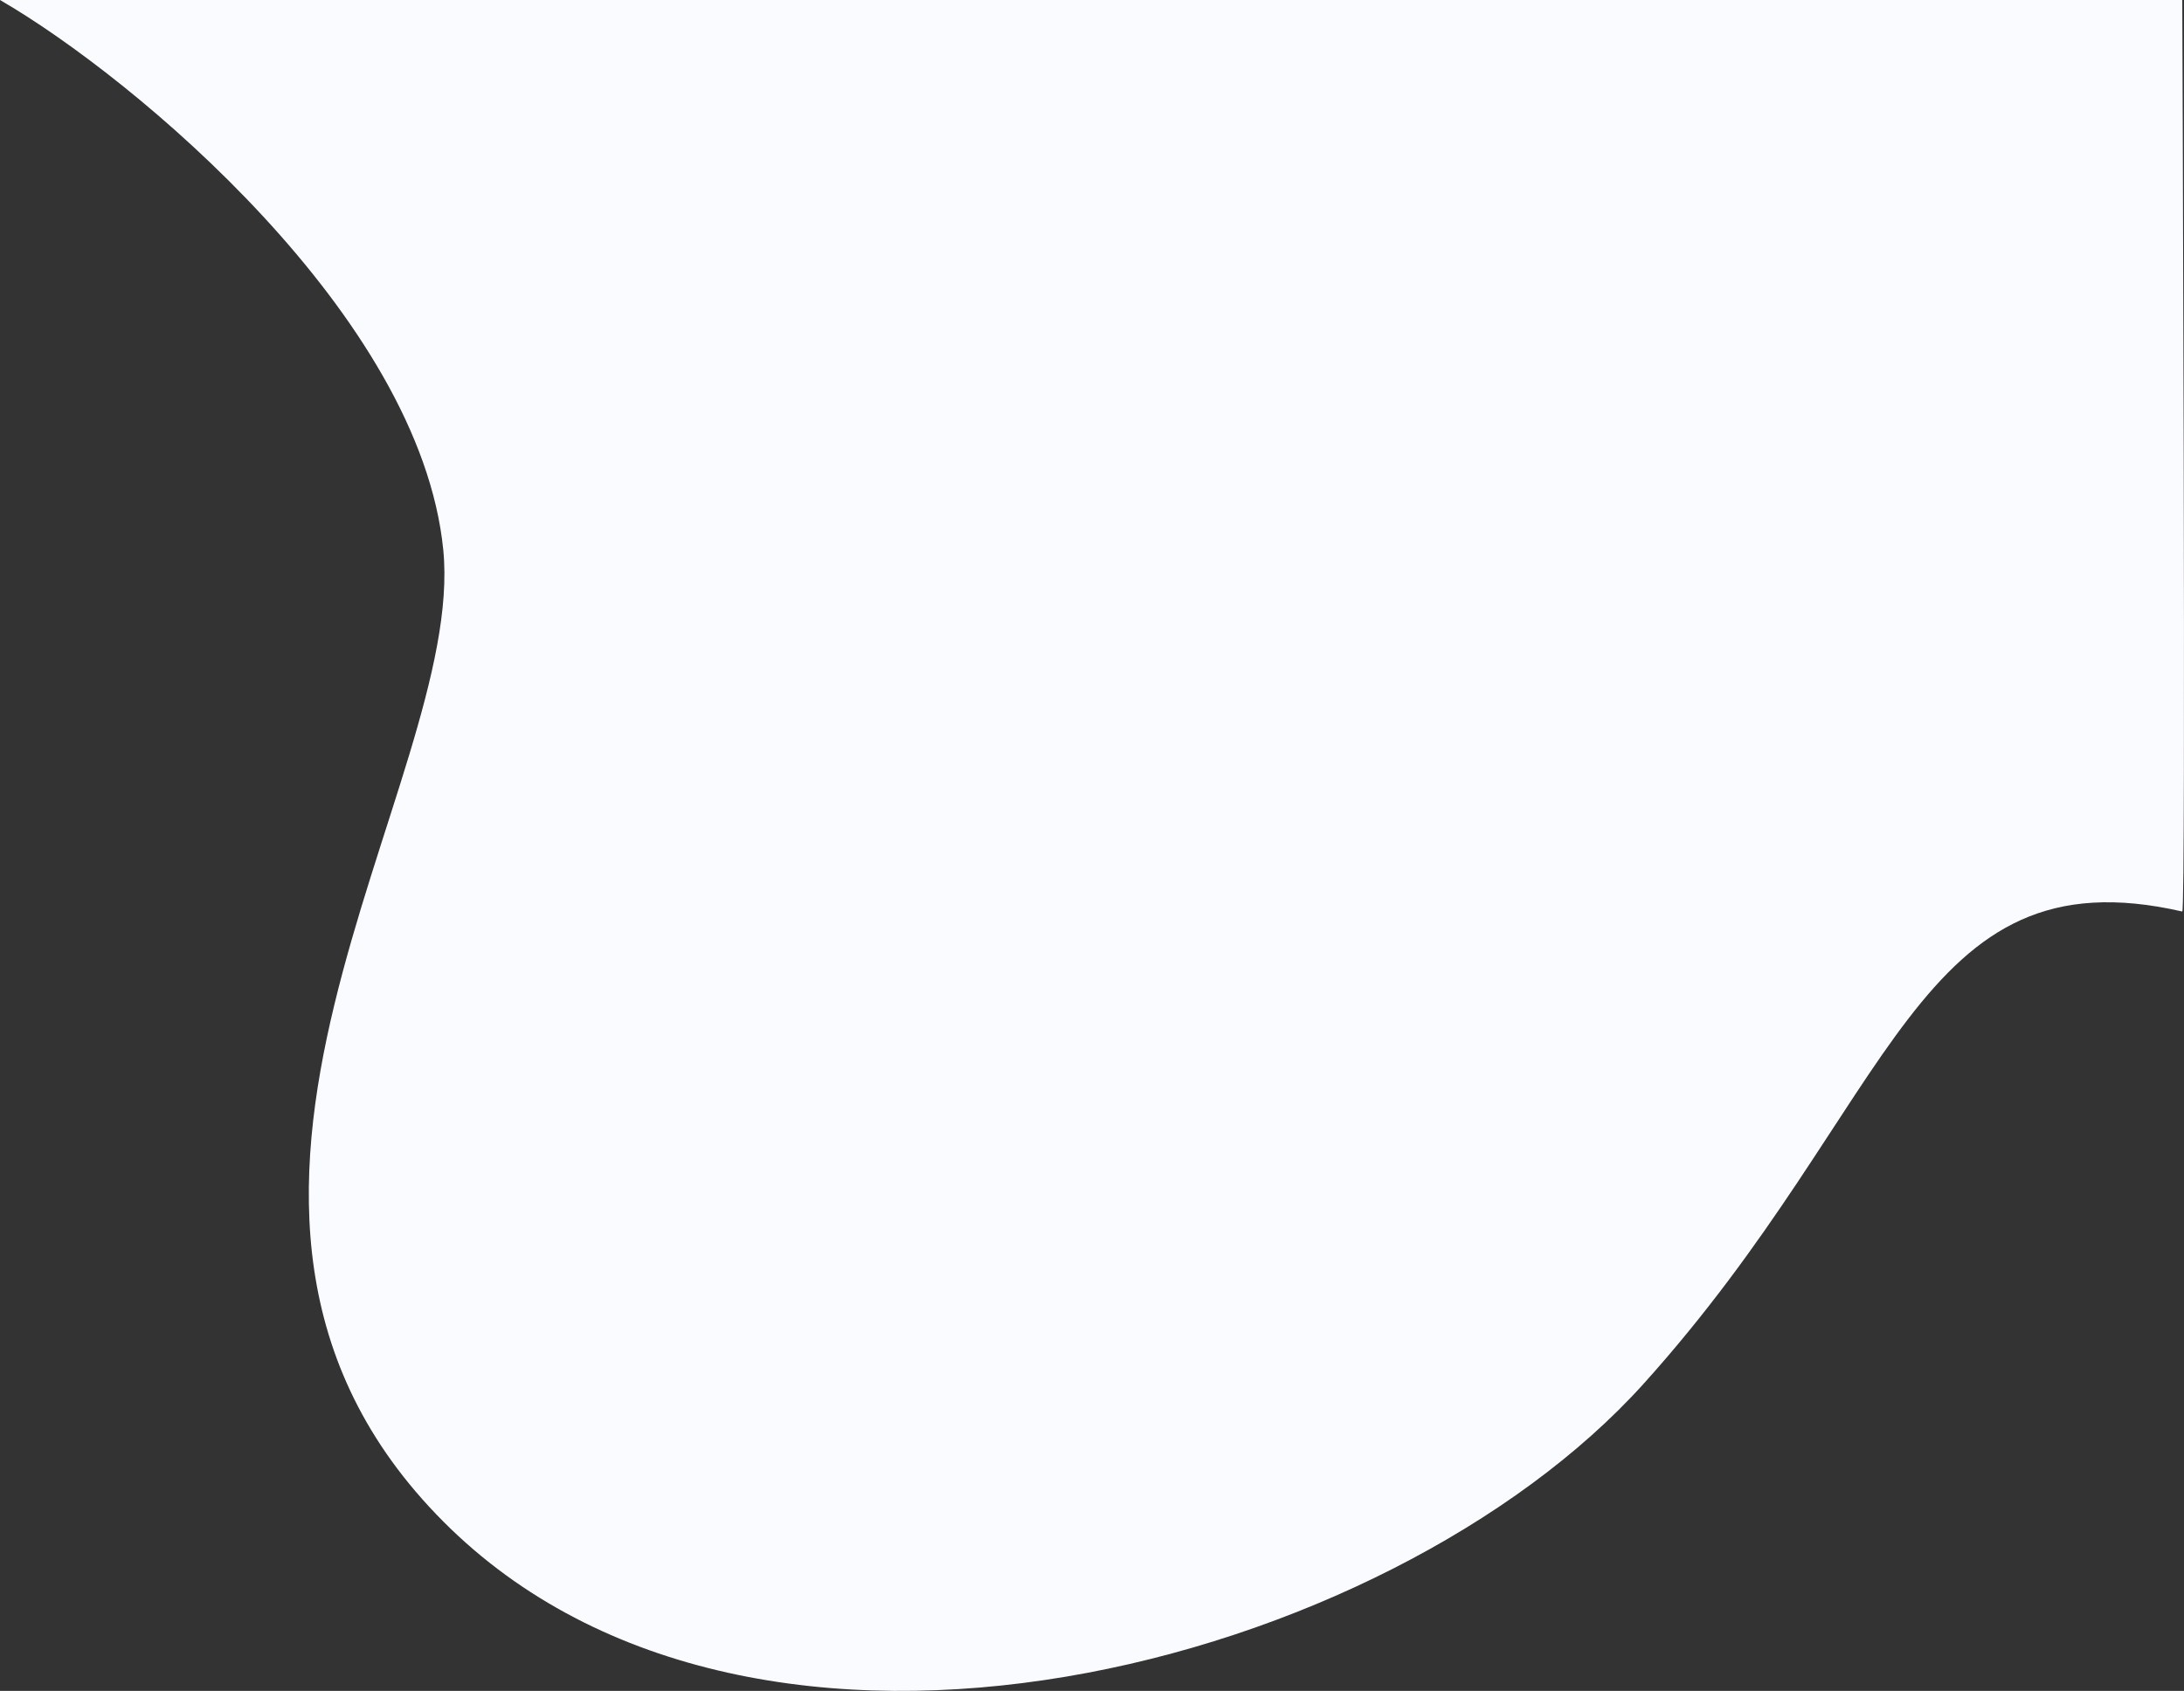 <svg xmlns="http://www.w3.org/2000/svg" width="980.831" height="759.51" viewBox="0 0 980.831 759.51">
  <rect x="0" y="0" width="980.831" height="759.51" fill="#333333" stroke="none"/>
  <path id="Path_4" data-name="Path 4" d="M627.531-74C687.88-39.072,816.134,68.138,826.6,172.94s-140.948,294.9,0,436.472,424.771,64.971,538.992-61.769,122.1-239.676,241.99-212.211c1.751.434,0-409.433,0-409.433Z" transform="translate(-627.531 74)" fill="#fafbff"/>
</svg>
